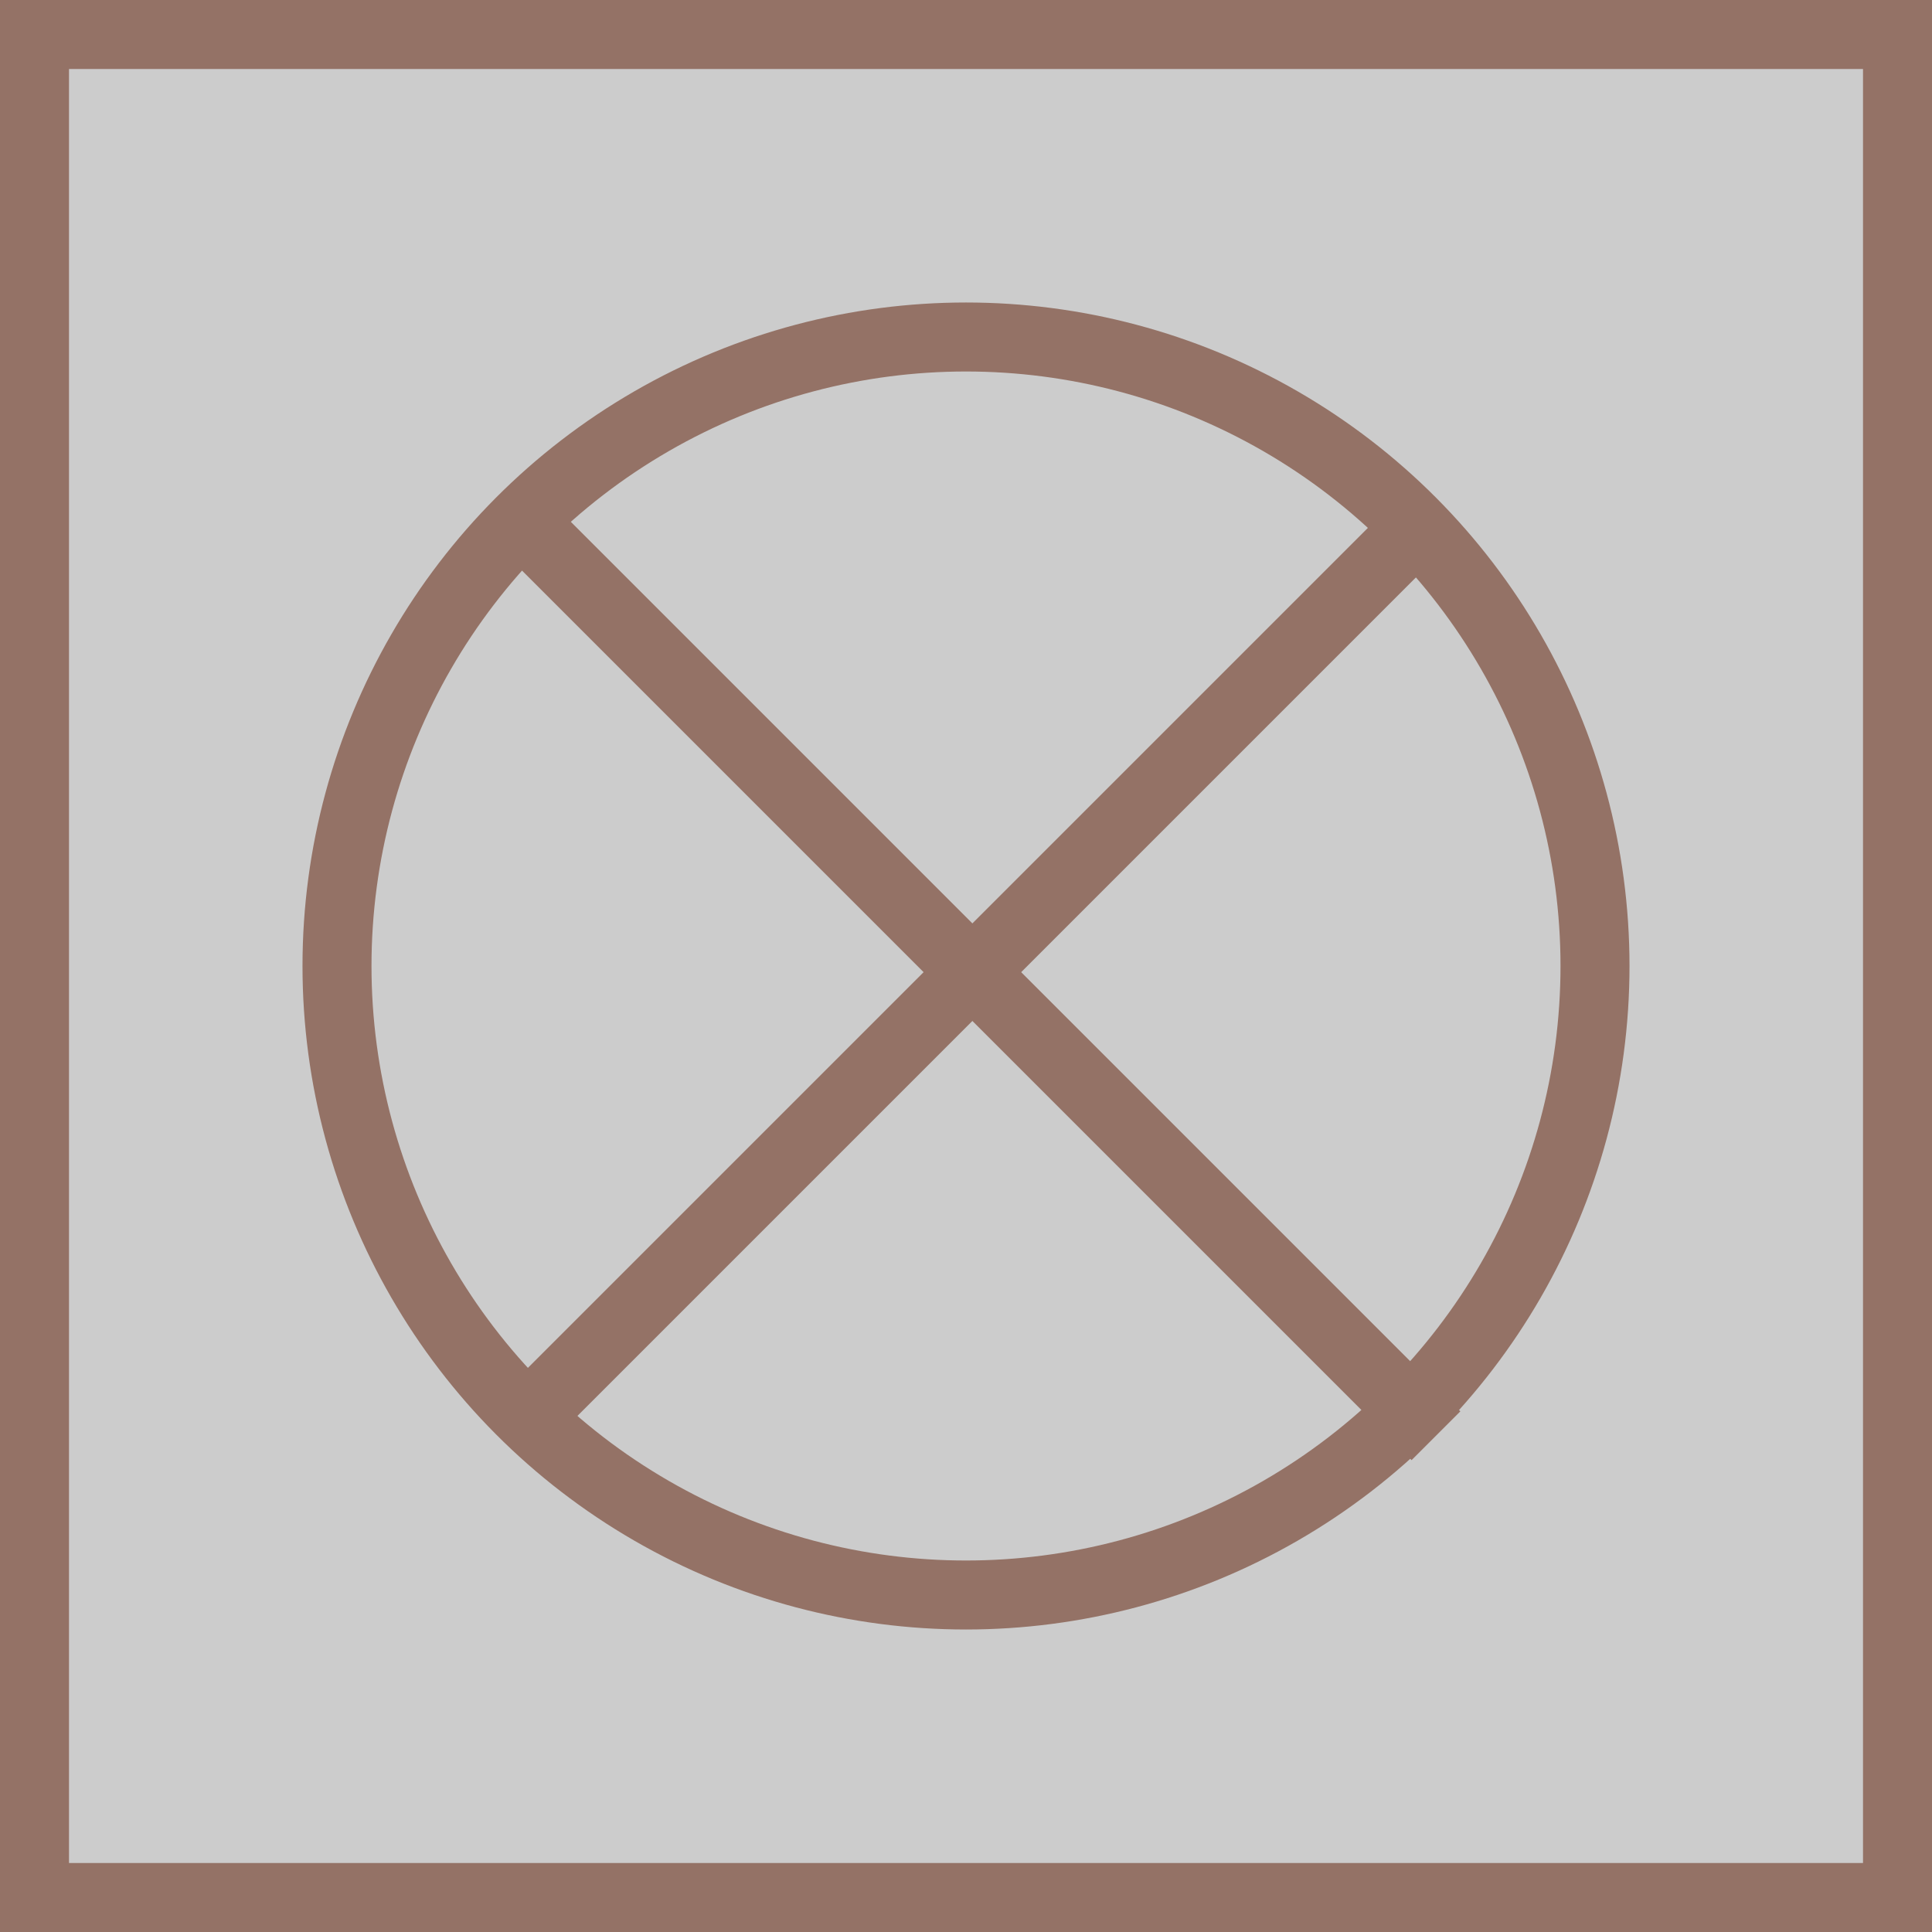 ﻿<?xml version="1.0" encoding="utf-8"?>

<svg version="1.1" id="图层_1" xmlns="http://www.w3.org/2000/svg" xmlns:xlink="http://www.w3.org/1999/xlink" x="0px" y="0px" width="56px" height="56px" viewBox="0 0 56 56" enable-background="new 0 0 56 56" xml:space="preserve">
<g>
	<rect x="1" y="1" fill="#CCCCCC" stroke="#947266" stroke-width="2" stroke-miterlimit="10" width="54" height="54" />
	<g>
		<circle fill="#CCCCCC" stroke="#947266" stroke-width="2" stroke-miterlimit="10" cx="28" cy="28" r="18.232" />
		
			<line fill="#CCCCCC" stroke="#947266" stroke-width="2" stroke-miterlimit="10" x1="14.748" y1="41.616" x2="41.622" y2="14.742" />
		
			<line fill="#CCCCCC" stroke="#947266" stroke-width="2" stroke-miterlimit="10" x1="14.748" y1="14.742" x2="41.622" y2="41.616" />
	</g>
</g>
</svg>
